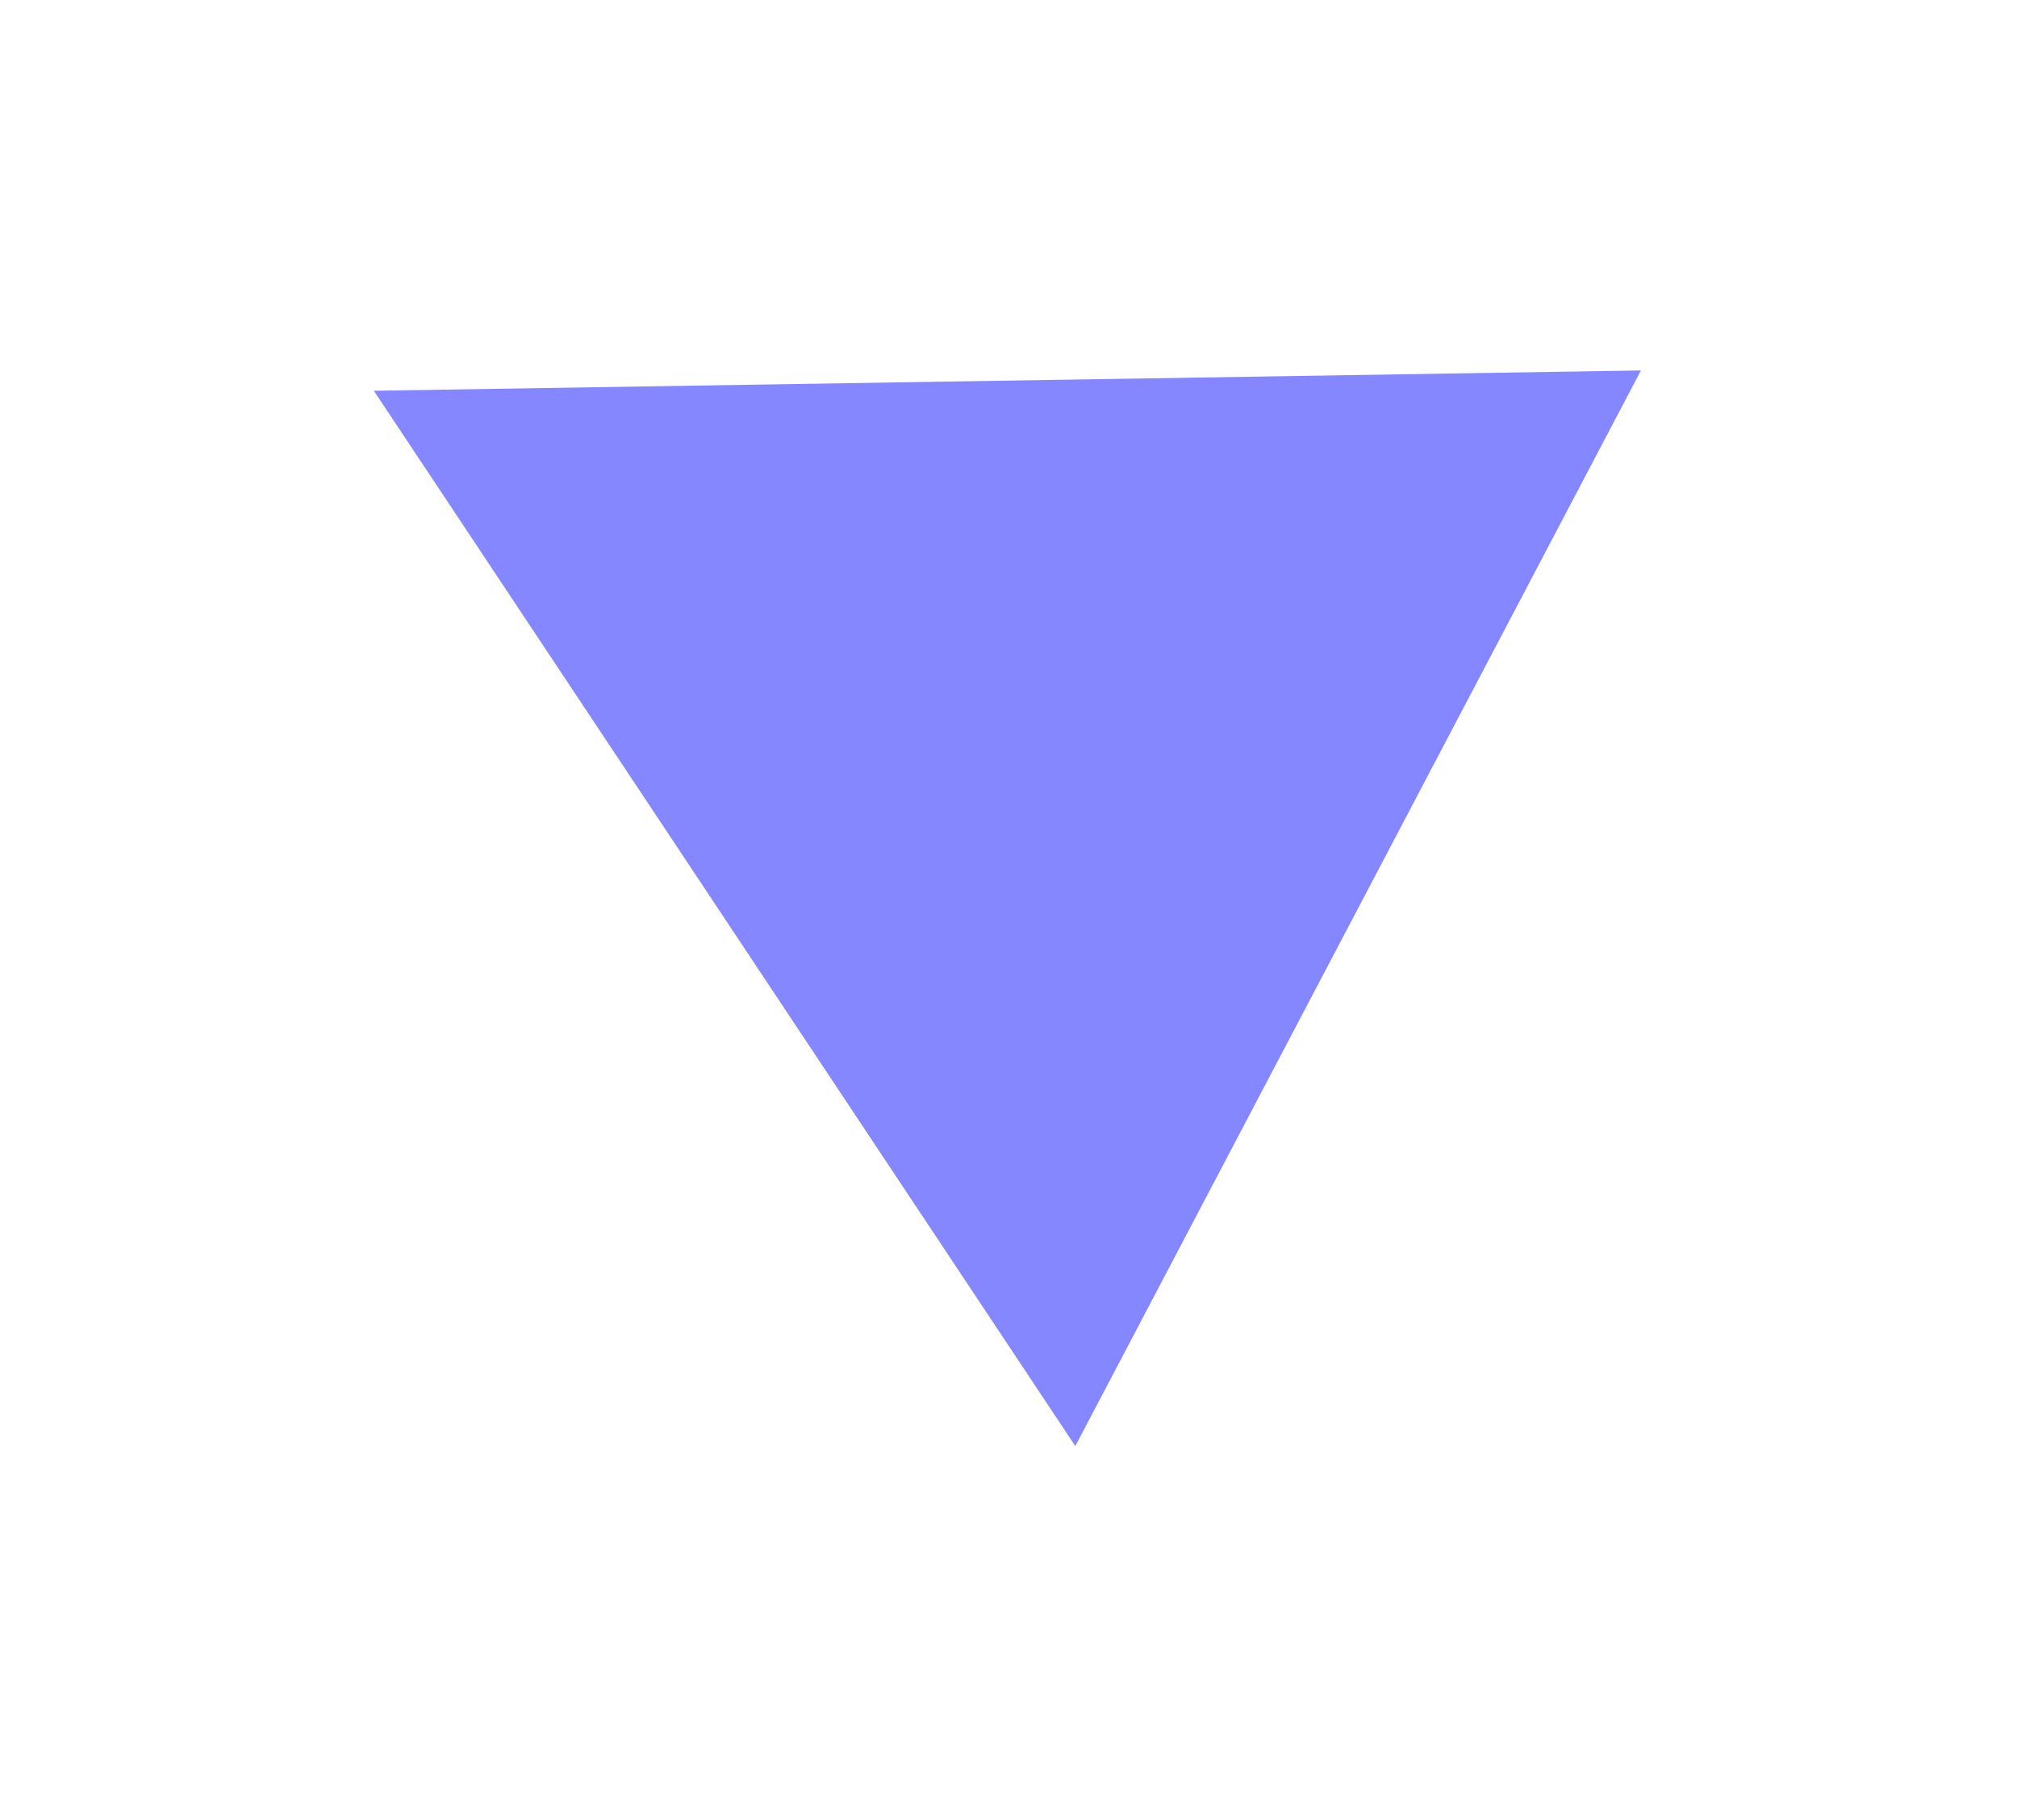 <svg width="154" height="139" viewBox="0 0 154 139" fill="none" xmlns="http://www.w3.org/2000/svg">
<g filter="url(#filter0_d_166_223)">
<path d="M28.544 25.837L125.286 24.286L82.1 106.417L28.544 25.837Z" fill="#8487FF"/>
</g>
<defs>
<filter id="filter0_d_166_223" x="0.544" y="0.286" width="152.742" height="138.131" filterUnits="userSpaceOnUse" color-interpolation-filters="sRGB">
<feFlood flood-opacity="0" result="BackgroundImageFix"/>
<feColorMatrix in="SourceAlpha" type="matrix" values="0 0 0 0 0 0 0 0 0 0 0 0 0 0 0 0 0 0 127 0" result="hardAlpha"/>
<feOffset dy="4"/>
<feGaussianBlur stdDeviation="14"/>
<feComposite in2="hardAlpha" operator="out"/>
<feColorMatrix type="matrix" values="0 0 0 0 0.6 0 0 0 0 0.502 0 0 0 0 0.988 0 0 0 0.44 0"/>
<feBlend mode="normal" in2="BackgroundImageFix" result="effect1_dropShadow_166_223"/>
<feBlend mode="normal" in="SourceGraphic" in2="effect1_dropShadow_166_223" result="shape"/>
</filter>
</defs>
</svg>
